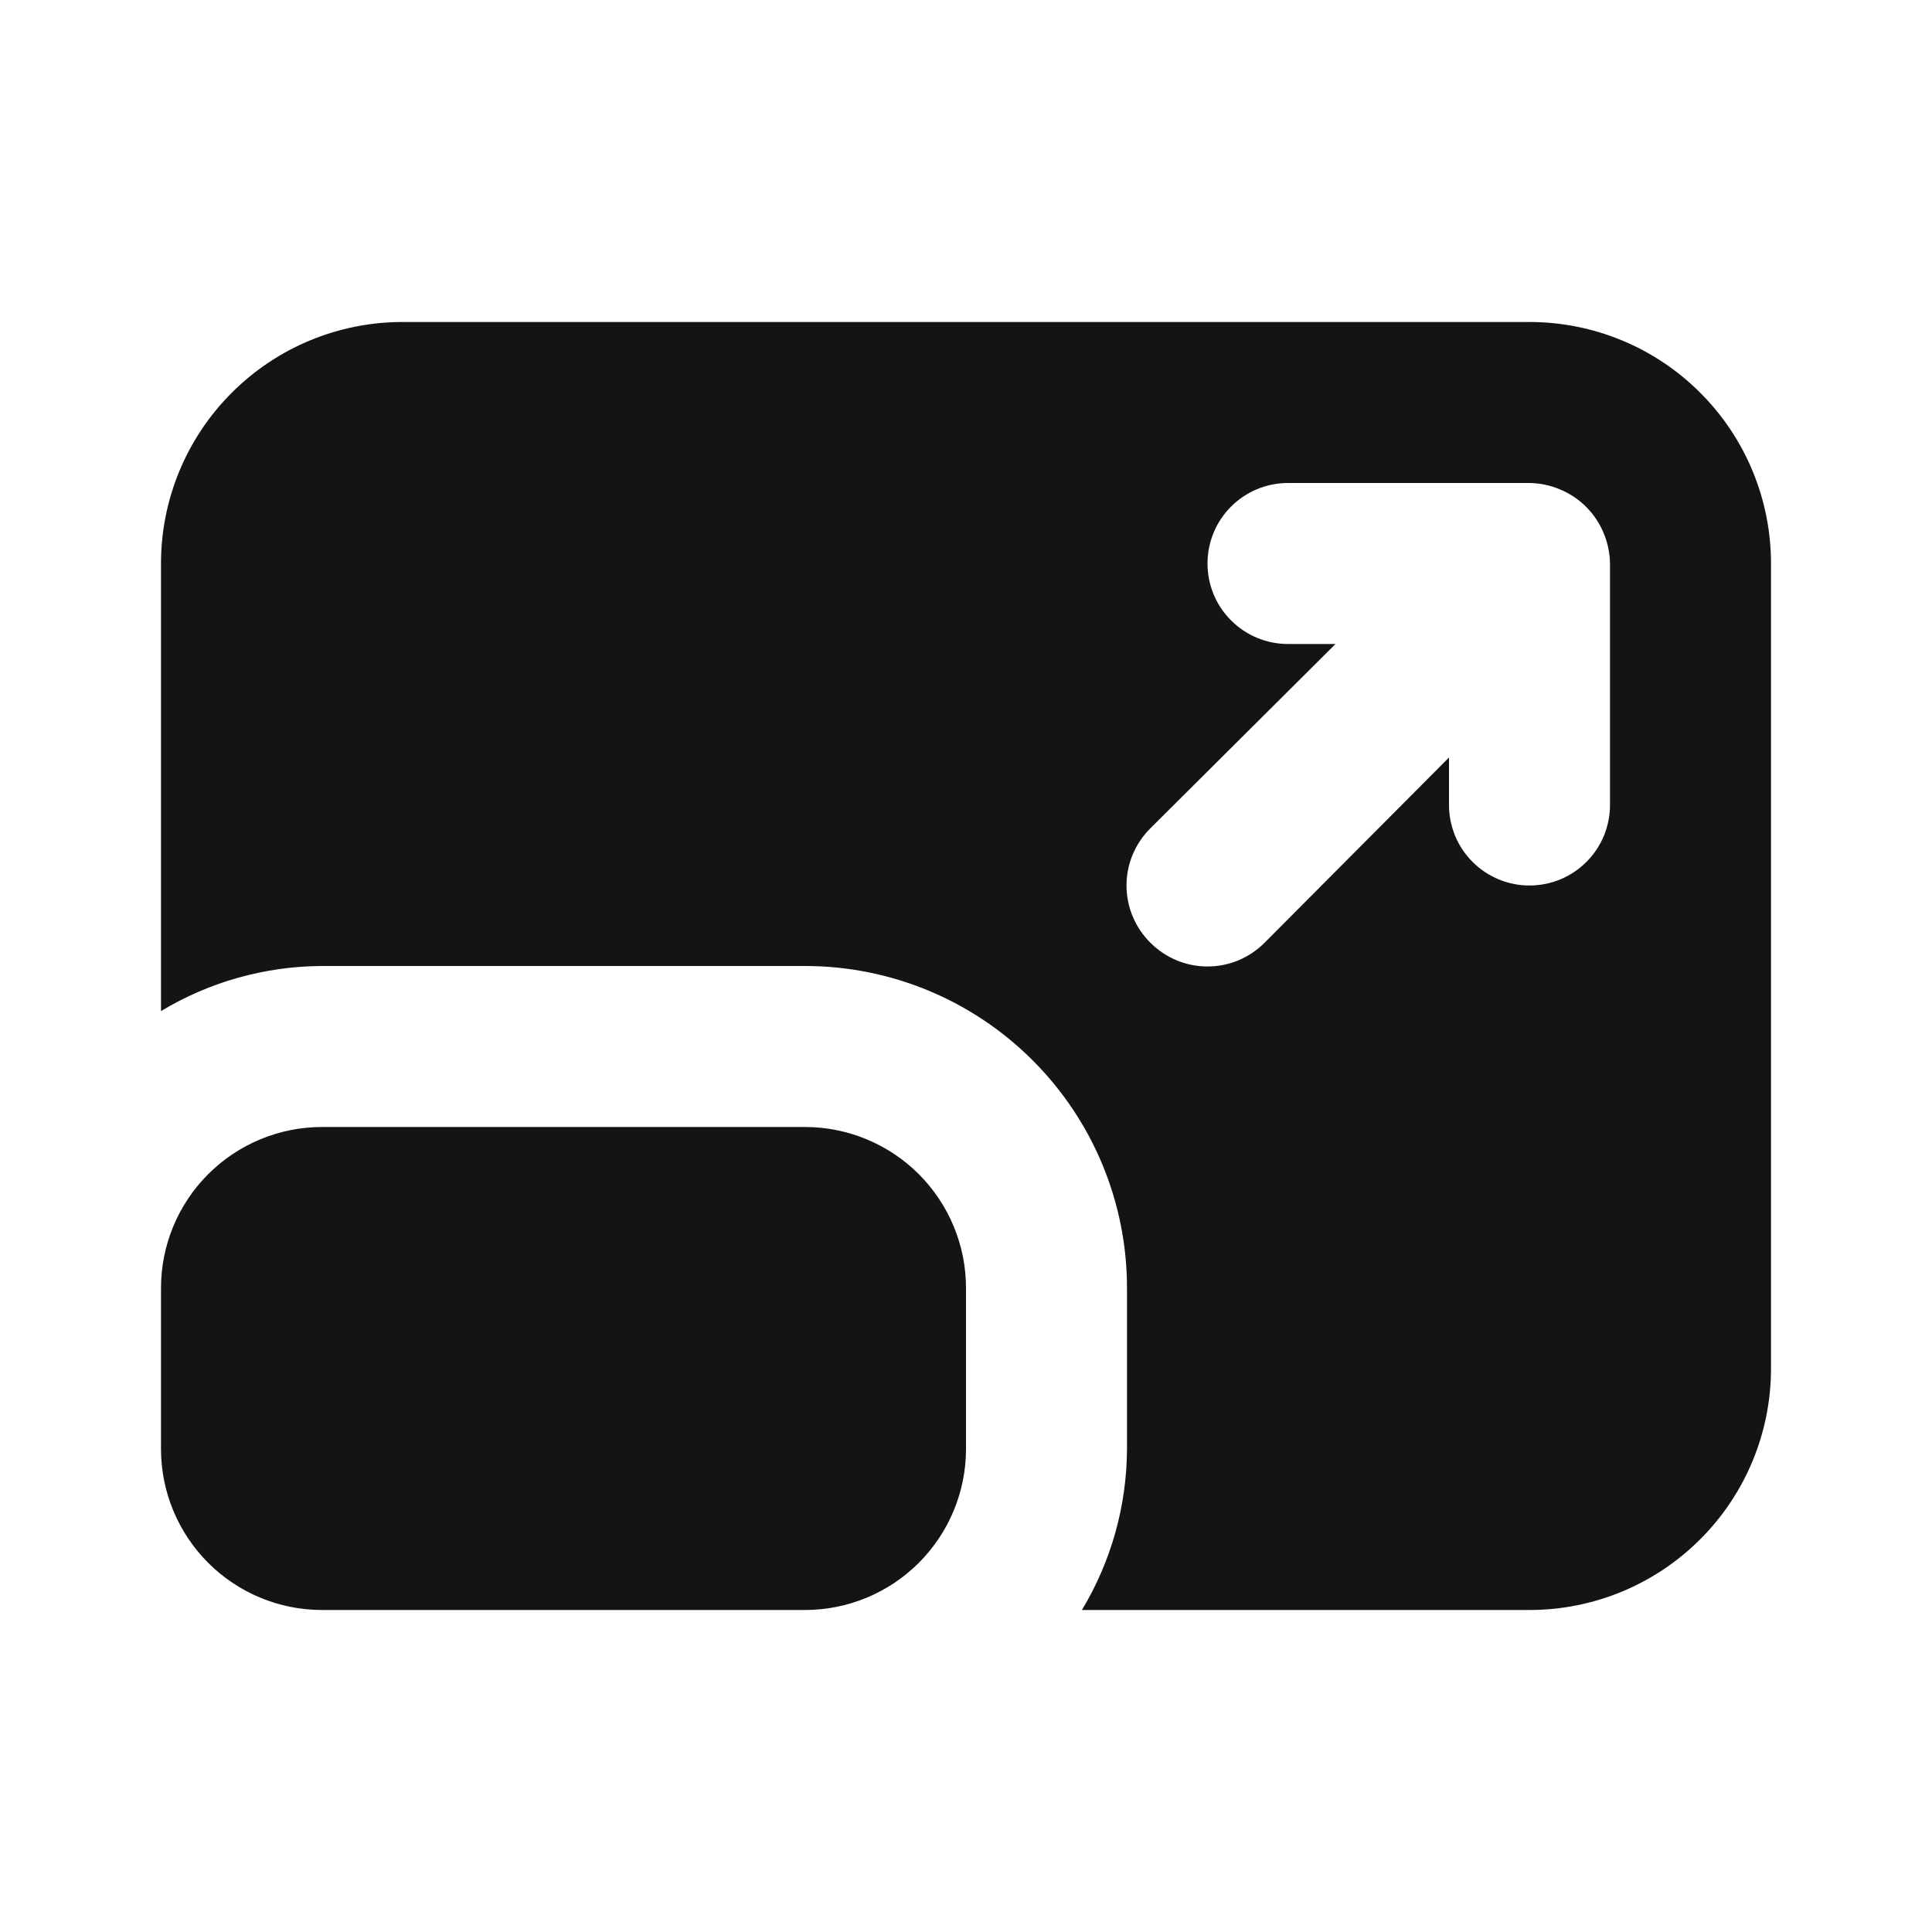 <svg width="24" height="24" viewBox="0 0 24 24" fill="none" xmlns="http://www.w3.org/2000/svg">
<path d="M10 14H4C3.47 14 2.961 14.211 2.586 14.586C2.211 14.961 2 15.47 2 16V18C2 18.53 2.211 19.039 2.586 19.414C2.961 19.789 3.47 20 4 20H10C10.53 20 11.039 19.789 11.414 19.414C11.789 19.039 12 18.53 12 18V16C12 15.47 11.789 14.961 11.414 14.586C11.039 14.211 10.53 14 10 14ZM19 4H5C4.204 4 3.441 4.316 2.879 4.879C2.316 5.441 2 6.204 2 7V12.56C2.604 12.196 3.295 12.003 4 12H10C11.061 12 12.078 12.421 12.828 13.172C13.579 13.922 14 14.939 14 16V18C13.997 18.705 13.804 19.396 13.44 20H19C19.796 20 20.559 19.684 21.121 19.121C21.684 18.559 22 17.796 22 17V7C22 6.204 21.684 5.441 21.121 4.879C20.559 4.316 19.796 4 19 4ZM20 10C20 10.265 19.895 10.52 19.707 10.707C19.52 10.895 19.265 11 19 11C18.735 11 18.48 10.895 18.293 10.707C18.105 10.52 18 10.265 18 10V9.41L15.71 11.71C15.617 11.804 15.506 11.878 15.385 11.929C15.263 11.98 15.132 12.006 15 12.006C14.868 12.006 14.737 11.98 14.615 11.929C14.494 11.878 14.383 11.804 14.29 11.71C14.196 11.617 14.122 11.506 14.071 11.385C14.02 11.263 13.994 11.132 13.994 11C13.994 10.868 14.02 10.737 14.071 10.615C14.122 10.494 14.196 10.383 14.29 10.29L16.59 8H16C15.735 8 15.48 7.895 15.293 7.707C15.105 7.52 15 7.265 15 7C15 6.735 15.105 6.48 15.293 6.293C15.48 6.105 15.735 6 16 6H19C19.131 6.002 19.26 6.029 19.38 6.08C19.624 6.181 19.819 6.376 19.92 6.62C19.971 6.74 19.998 6.869 20 7V10Z" fill="#141414"/>
</svg>
